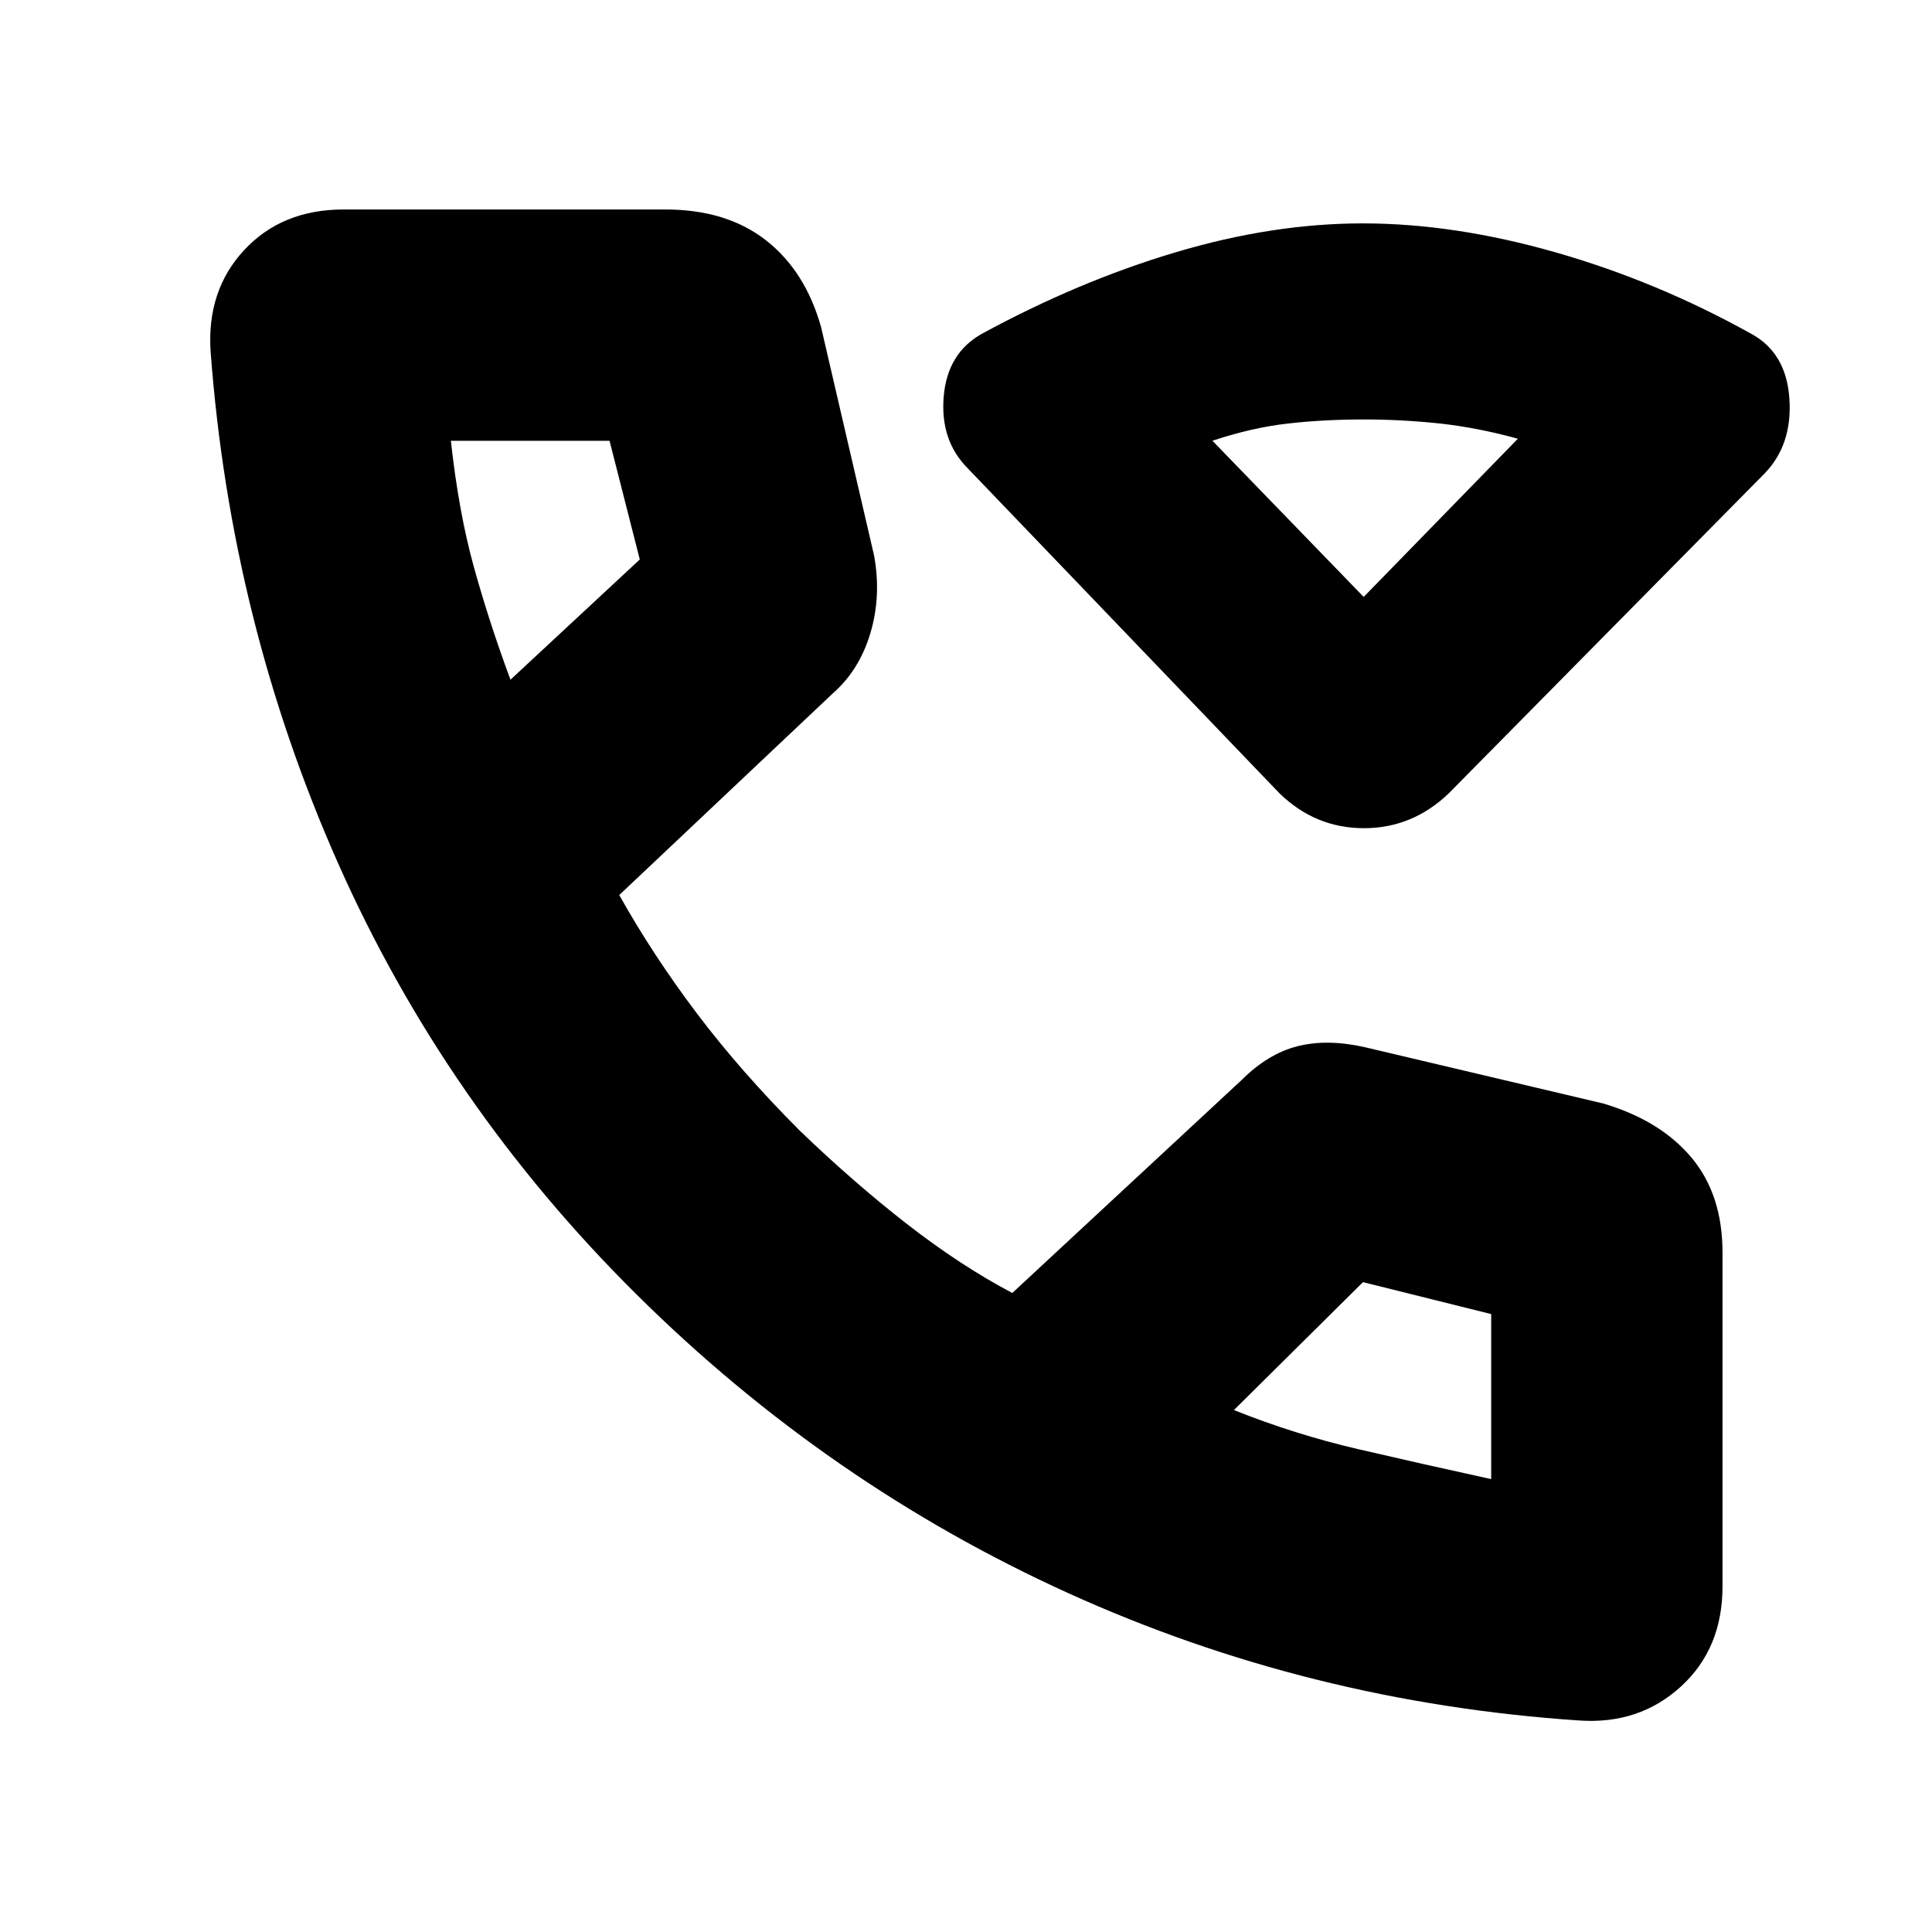 <svg xmlns="http://www.w3.org/2000/svg" height="20" viewBox="0 -960 960 960" width="20"><path d="m635.83-565.74-155-161.59q-13.7-13.78-11.92-35.51 1.79-21.73 19.04-31.34 47.93-26.06 96.14-40.44Q632.31-849 677.15-849q45.53 0 95.95 14.43 50.42 14.44 97 40.39 17.55 9.48 19.05 32.39t-12.5 37.22L719.83-565.74q-18.05 17.26-42.11 17.26-24.07 0-41.89-17.26Zm41.78-97.65L754.22-742q-20.26-5.57-38.91-7.57-18.66-2-37.5-2-19.95 0-37.75 2T602.44-741l75.17 77.61Zm0 0Zm107.22 558.3q-134.36-9-253.99-63.28-119.62-54.28-214.62-148.5T167.93-531.18q-53.28-120.09-63.28-254.16-2-30.35 16.74-50.46 18.73-20.11 49.35-20.11h159.87q30.39 0 49.98 15.3 19.59 15.31 27.41 43.18l26.31 113.39Q438-664 432.52-645.5t-18.82 30.15l-106 100.09q16.74 29.91 38.69 58.96 21.96 29.04 51.1 58.2 26.77 25.75 53.25 46.36T503-317.52l113.87-105.74q13.22-13.22 28.01-16.92 14.79-3.69 33.51.57l118.17 27.91q28.38 8.39 43.87 26.83 15.48 18.43 15.48 47.3v165.83q0 30.86-20.65 49.76-20.65 18.89-50.43 16.89ZM253.65-622.26 317.91-682l-15.03-58.96h-78.84q3.87 35.48 11.5 62.97 7.63 27.49 18.11 55.73Zm359.48 362.91q30.27 12.11 61.75 19.43 31.47 7.31 66.08 14.88v.43-82.43l-63.7-15.87-64.13 63.56ZM253.65-622.26Zm359.48 362.91Z"/></svg>